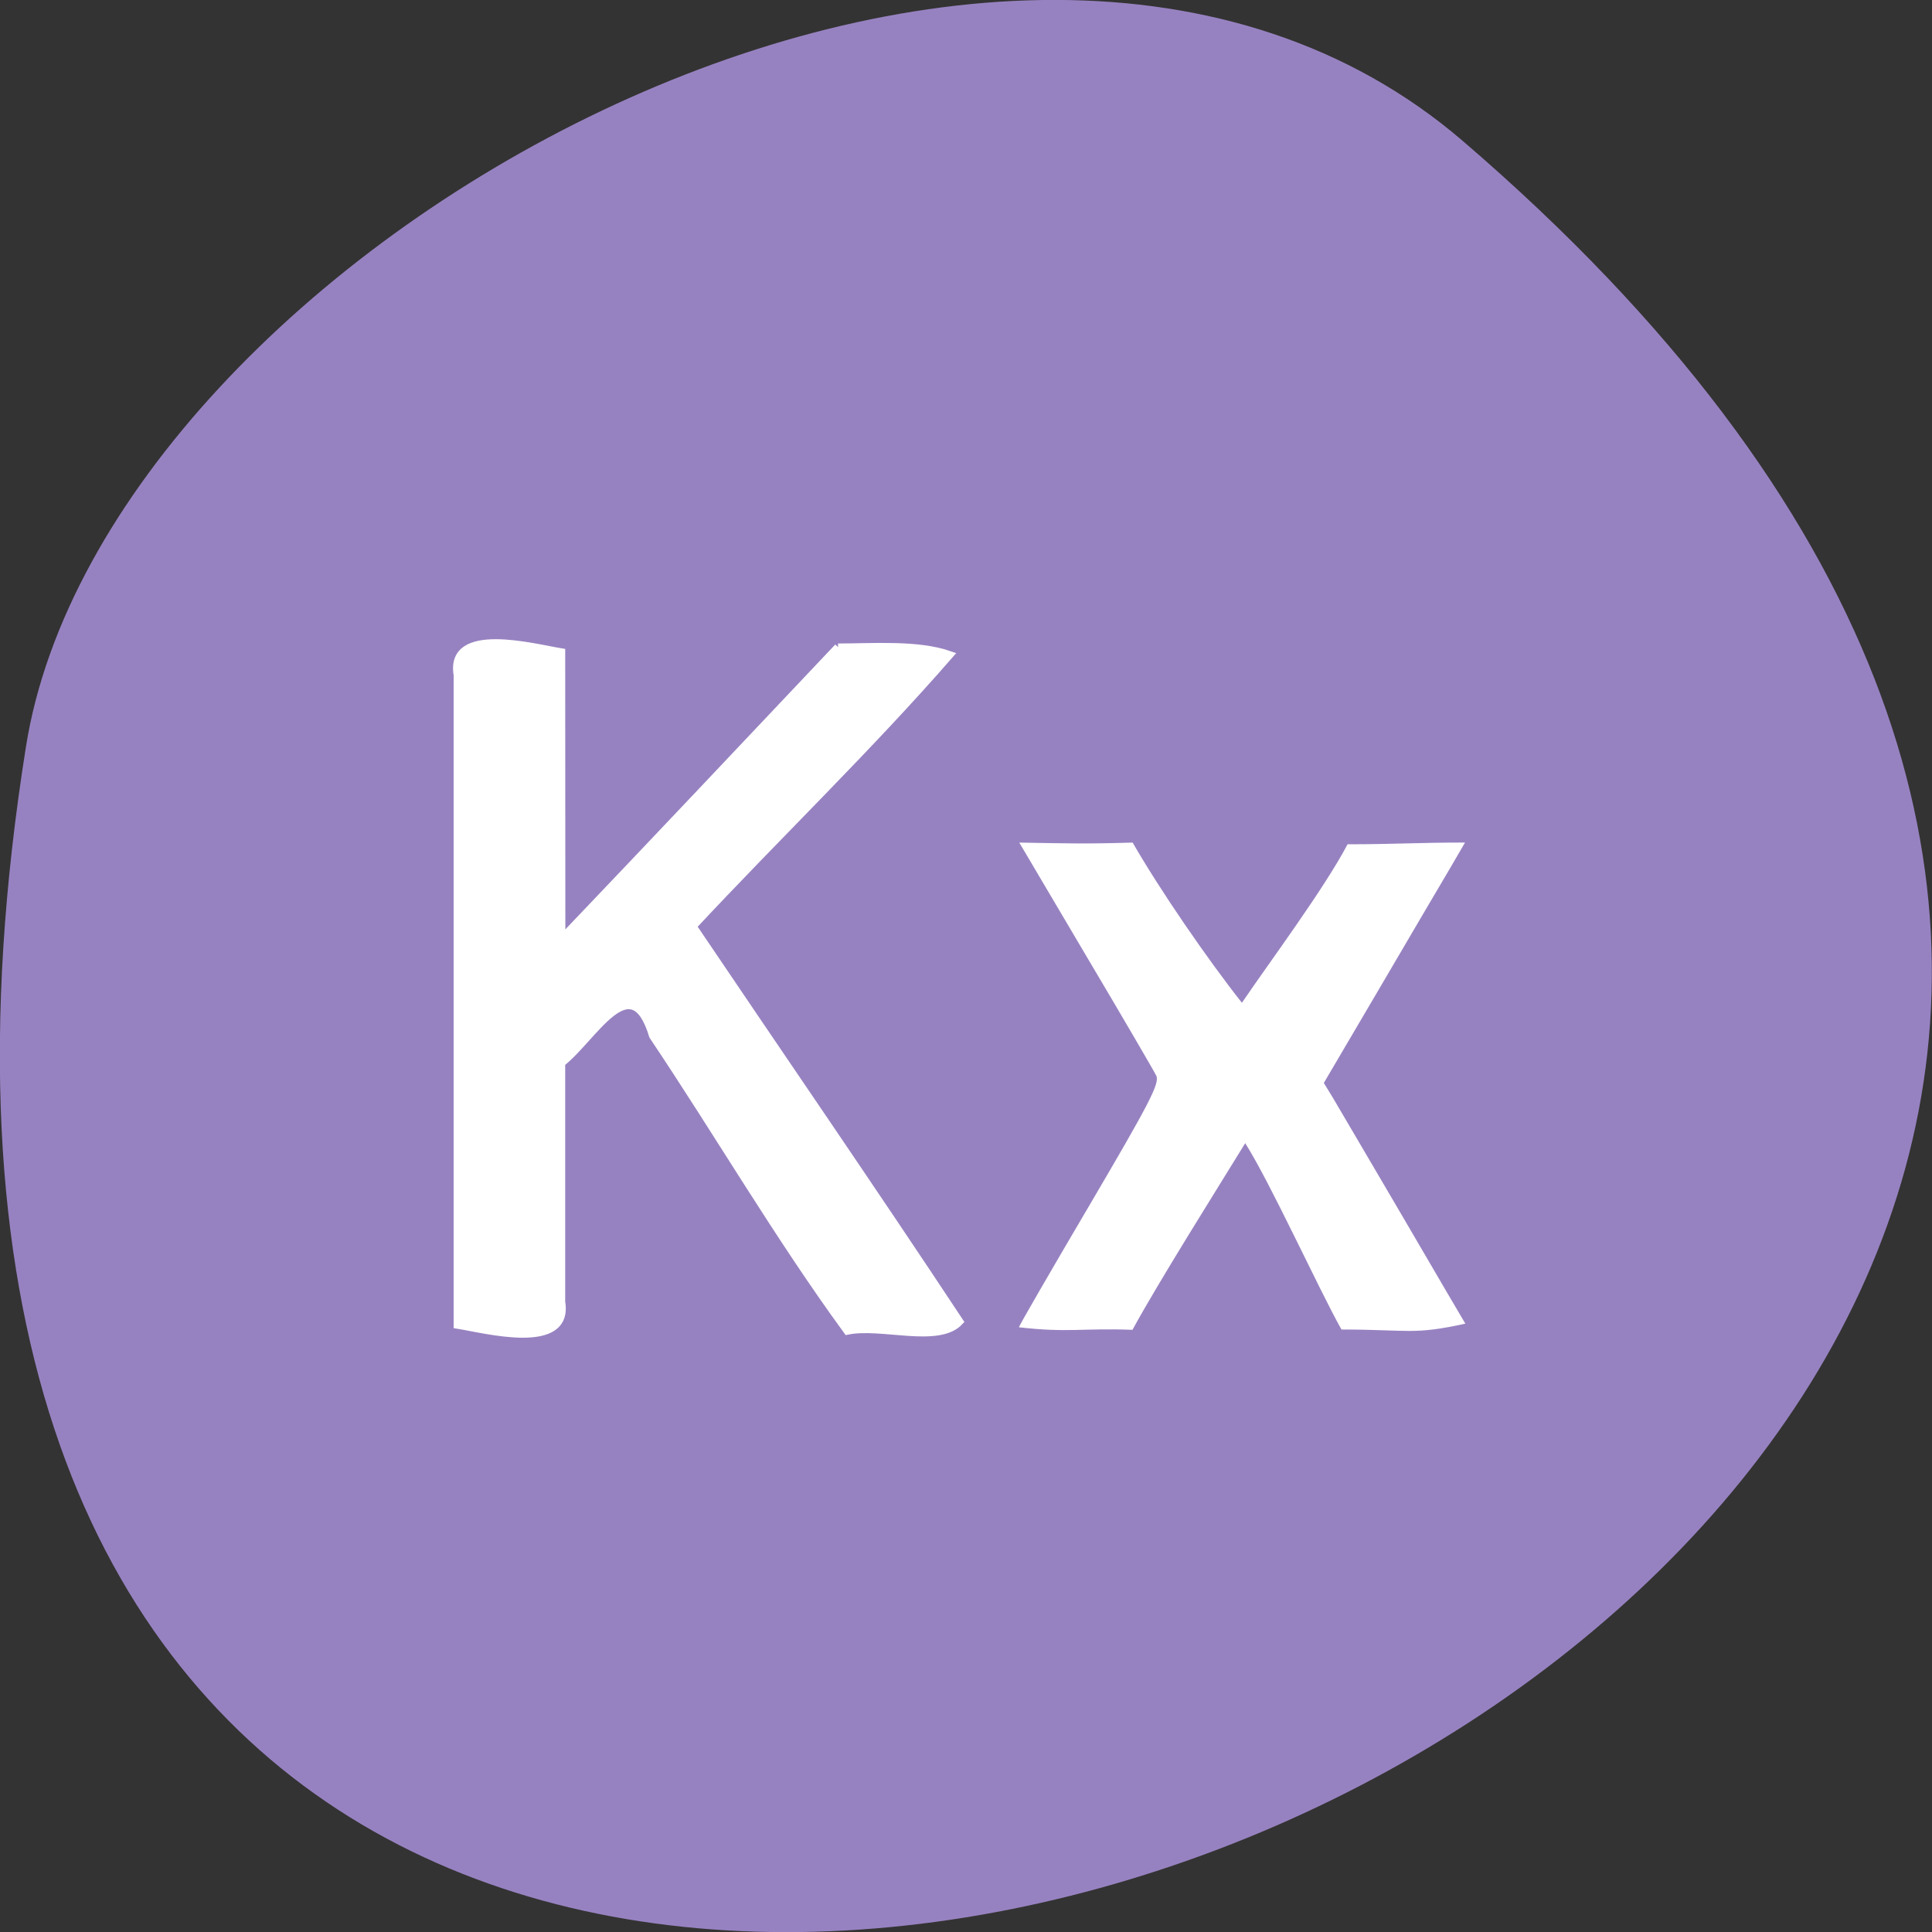 <svg xmlns="http://www.w3.org/2000/svg" viewBox="0 0 48 48"><rect x="0" y="0" width="48" height="48" fill="#333333" stroke="none"/><path d="m 36.34 3.5 c 42.25 36.27 -44.621 71.14 -35.695 15.05 c 1.957 -12.301 24.309 -24.824 35.695 -15.05" fill="#9782c1"/><g fill="#fff"><path d="m 110.75 85.52 c -12.167 12.875 -24.313 25.75 -36.542 38.563 c 0 -12.625 -0.021 -25.27 -0.021 -37.896 c -3.604 -0.583 -14.875 -3.646 -13.729 3.02 c 0 28.625 0 57.25 0 85.88 c 3.583 0.563 14.854 3.625 13.729 -3.042 c 0 -10.521 0 -21.04 0 -31.563 c 4.25 -3.313 9.229 -13.06 12.1 -3.583 c 8.646 12.896 16.604 26.542 25.688 38.979 c 4.479 -0.938 12.02 1.771 14.833 -1.229 c -11.583 -17.521 -23.5 -34.813 -35.25 -52.23 c 11.208 -12.02 23.21 -23.563 33.938 -35.875 c -4.229 -1.479 -10.125 -1 -14.75 -1" transform="scale(0.188)" stroke="#fff" stroke-width="1.01"/><path d="m 25.316 32.973 c 0 -0.031 0.793 -1.402 1.762 -3.047 c 1.488 -2.531 1.742 -3.02 1.648 -3.203 c -0.059 -0.121 -0.848 -1.473 -1.754 -3 l -1.648 -2.789 c 1.141 0.02 1.676 0.035 2.816 0 c 0.688 1.195 1.863 2.902 2.715 3.98 c 0.656 -0.969 2.039 -2.824 2.625 -3.938 c 1.16 0 1.758 -0.043 2.918 -0.043 l -0.371 0.637 c -0.207 0.348 -0.996 1.691 -1.754 2.984 l -1.383 2.352 l 0.227 0.371 c 0.121 0.207 0.895 1.52 1.711 2.914 c 0.816 1.398 1.527 2.613 1.578 2.695 c -1.301 0.285 -1.383 0.148 -3.078 0.145 c -0.578 -1.031 -1.762 -3.637 -2.391 -4.629 c -0.664 1.082 -2.148 3.438 -2.801 4.637 c -1.25 -0.047 -1.59 0.078 -2.82 -0.063"/></g></svg>